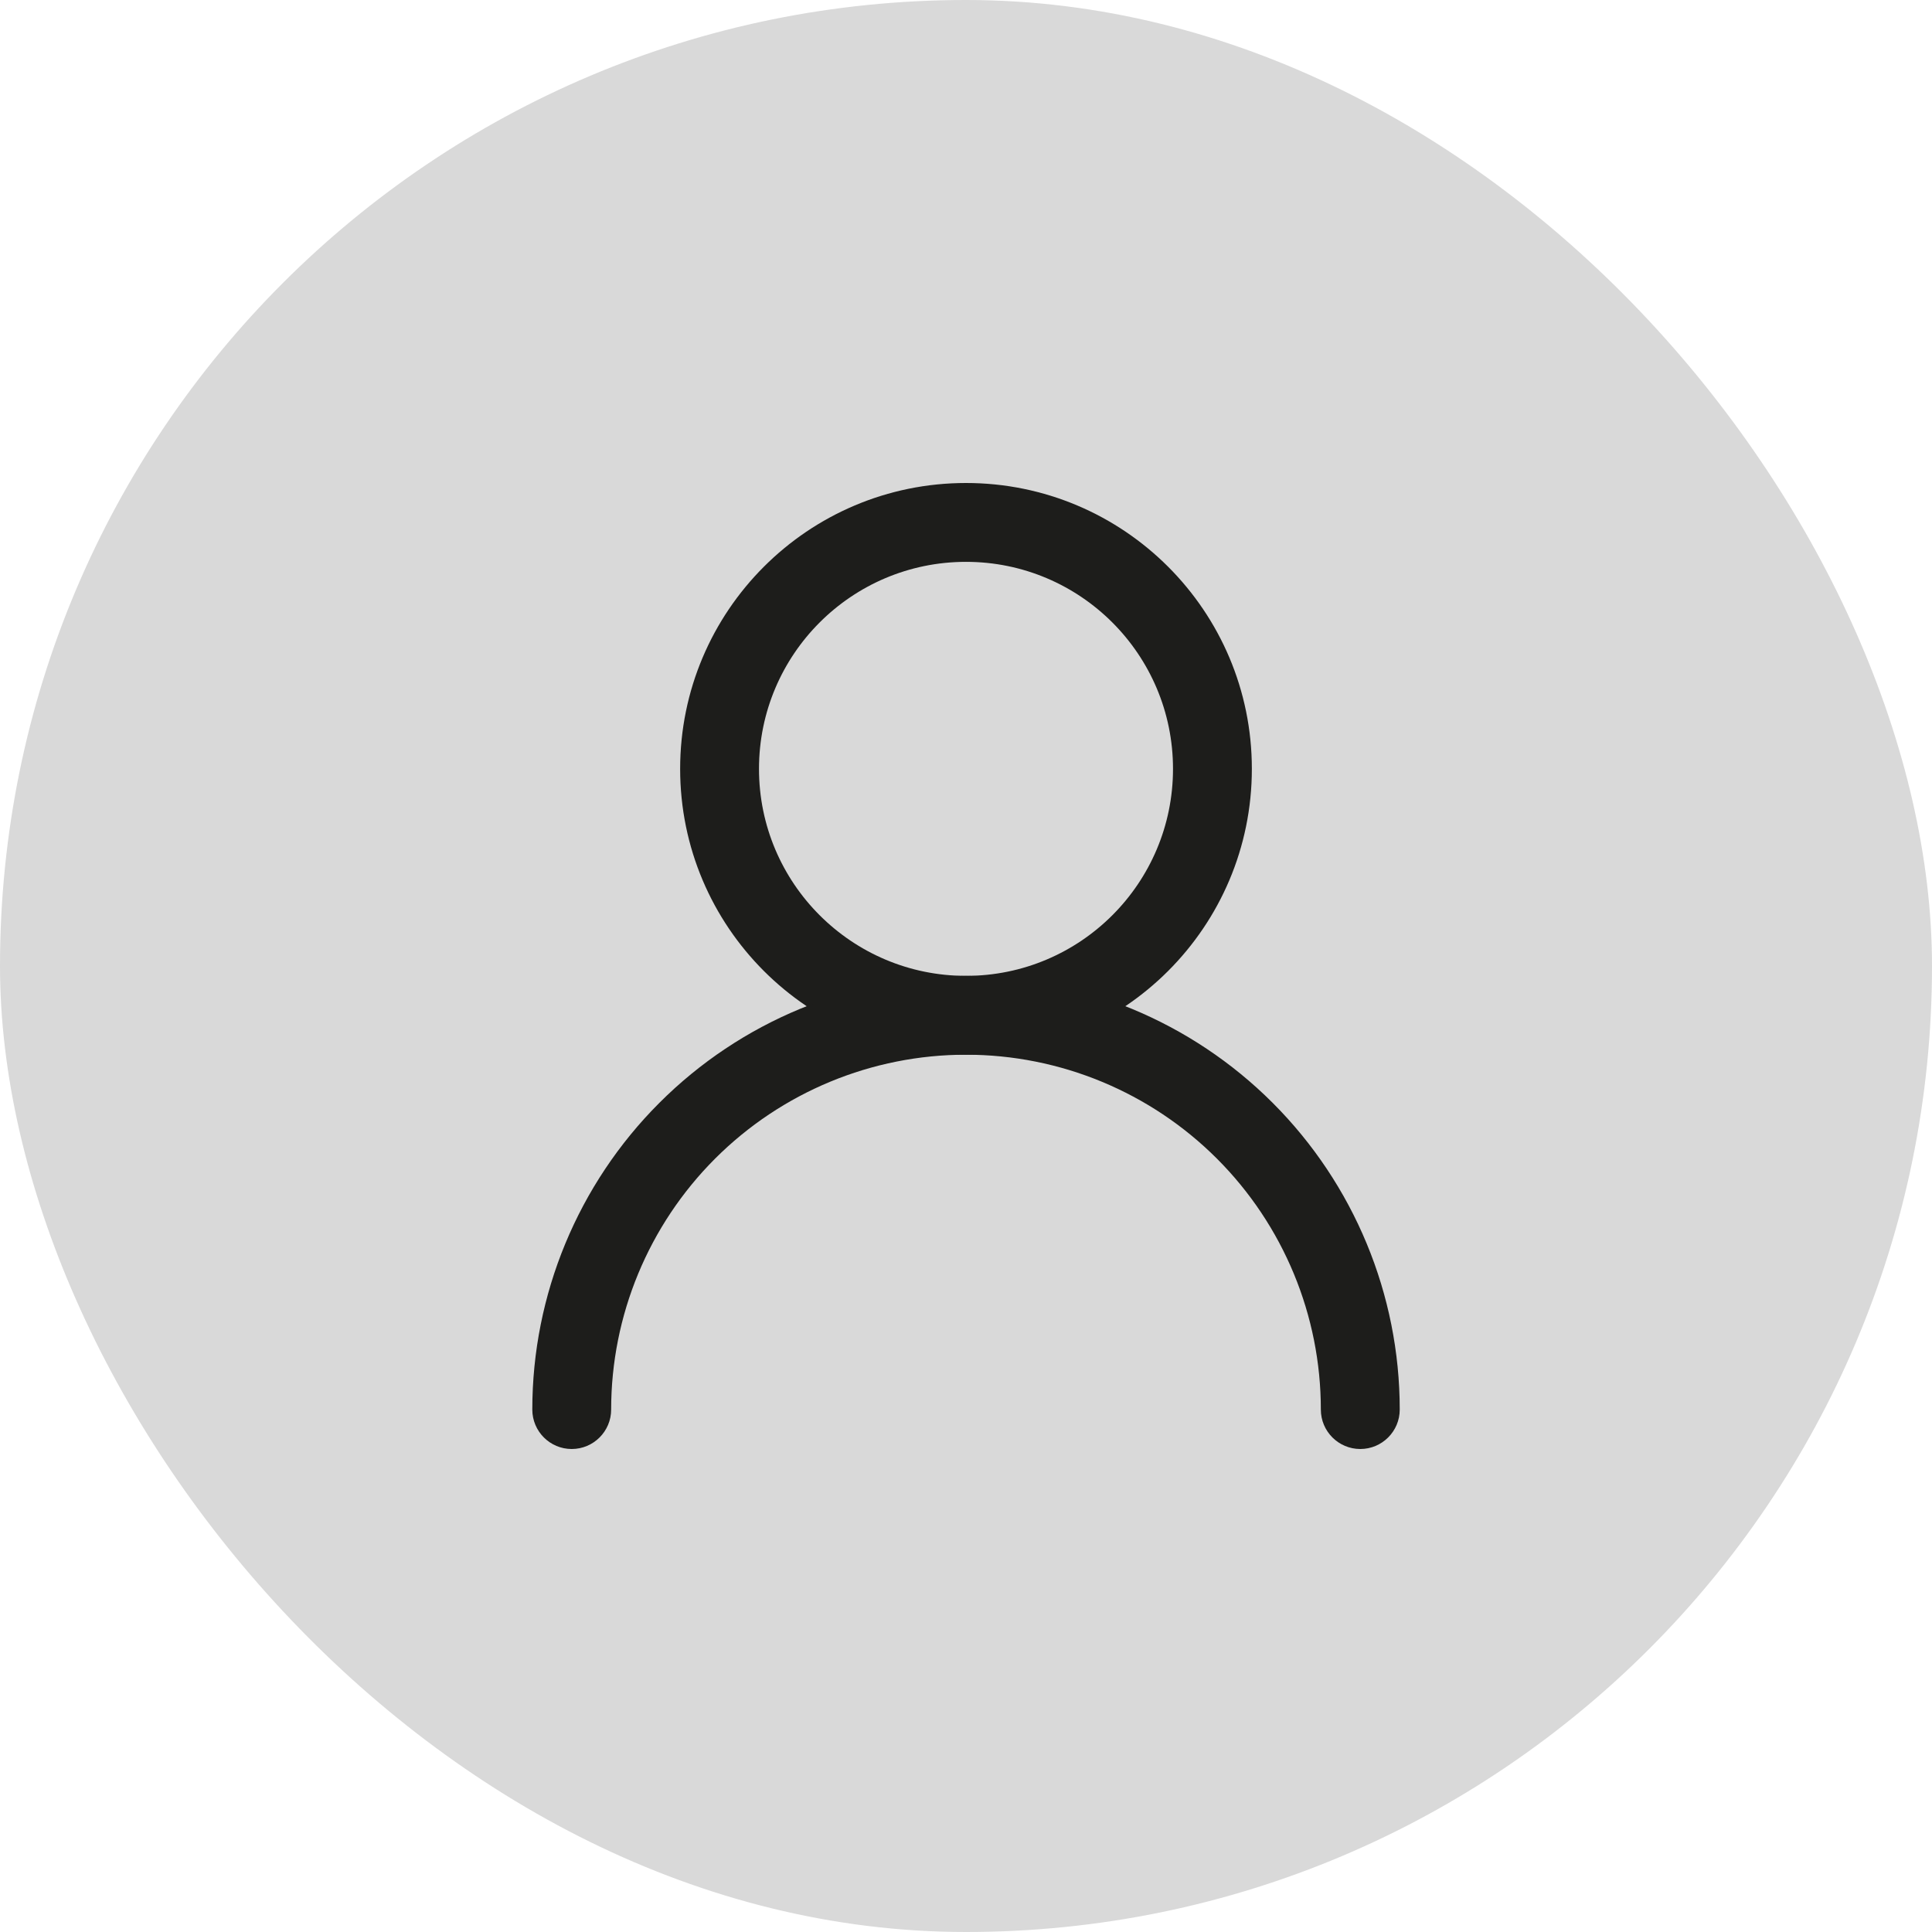 <svg width="48" height="48" viewBox="0 0 48 48" fill="none" xmlns="http://www.w3.org/2000/svg">
<rect width="48" height="48" rx="24" fill="#D9D9D9"/>
<path fill-rule="evenodd" clip-rule="evenodd" d="M24 13.959C21.16 13.959 18.857 16.262 18.857 19.102C18.857 21.942 21.16 24.245 24 24.245C26.84 24.245 29.143 21.942 29.143 19.102C29.143 16.262 26.84 13.959 24 13.959ZM16.898 19.102C16.898 15.18 20.078 12 24 12C27.922 12 31.102 15.18 31.102 19.102C31.102 23.024 27.922 26.204 24 26.204C20.078 26.204 16.898 23.024 16.898 19.102Z" fill="#1D1D1B"/>
<path fill-rule="evenodd" clip-rule="evenodd" d="M16.381 27.401C18.401 25.38 21.142 24.245 24 24.245C26.858 24.245 29.599 25.38 31.62 27.401C33.64 29.422 34.776 32.163 34.776 35.02C34.776 35.561 34.337 36 33.796 36C33.255 36 32.816 35.561 32.816 35.02C32.816 32.682 31.888 30.44 30.234 28.786C28.581 27.133 26.338 26.204 24 26.204C21.662 26.204 19.419 27.133 17.766 28.786C16.113 30.44 15.184 32.682 15.184 35.02C15.184 35.561 14.745 36 14.204 36C13.663 36 13.225 35.561 13.225 35.02C13.225 32.163 14.36 29.422 16.381 27.401Z" fill="#1D1D1B"/>
</svg>
